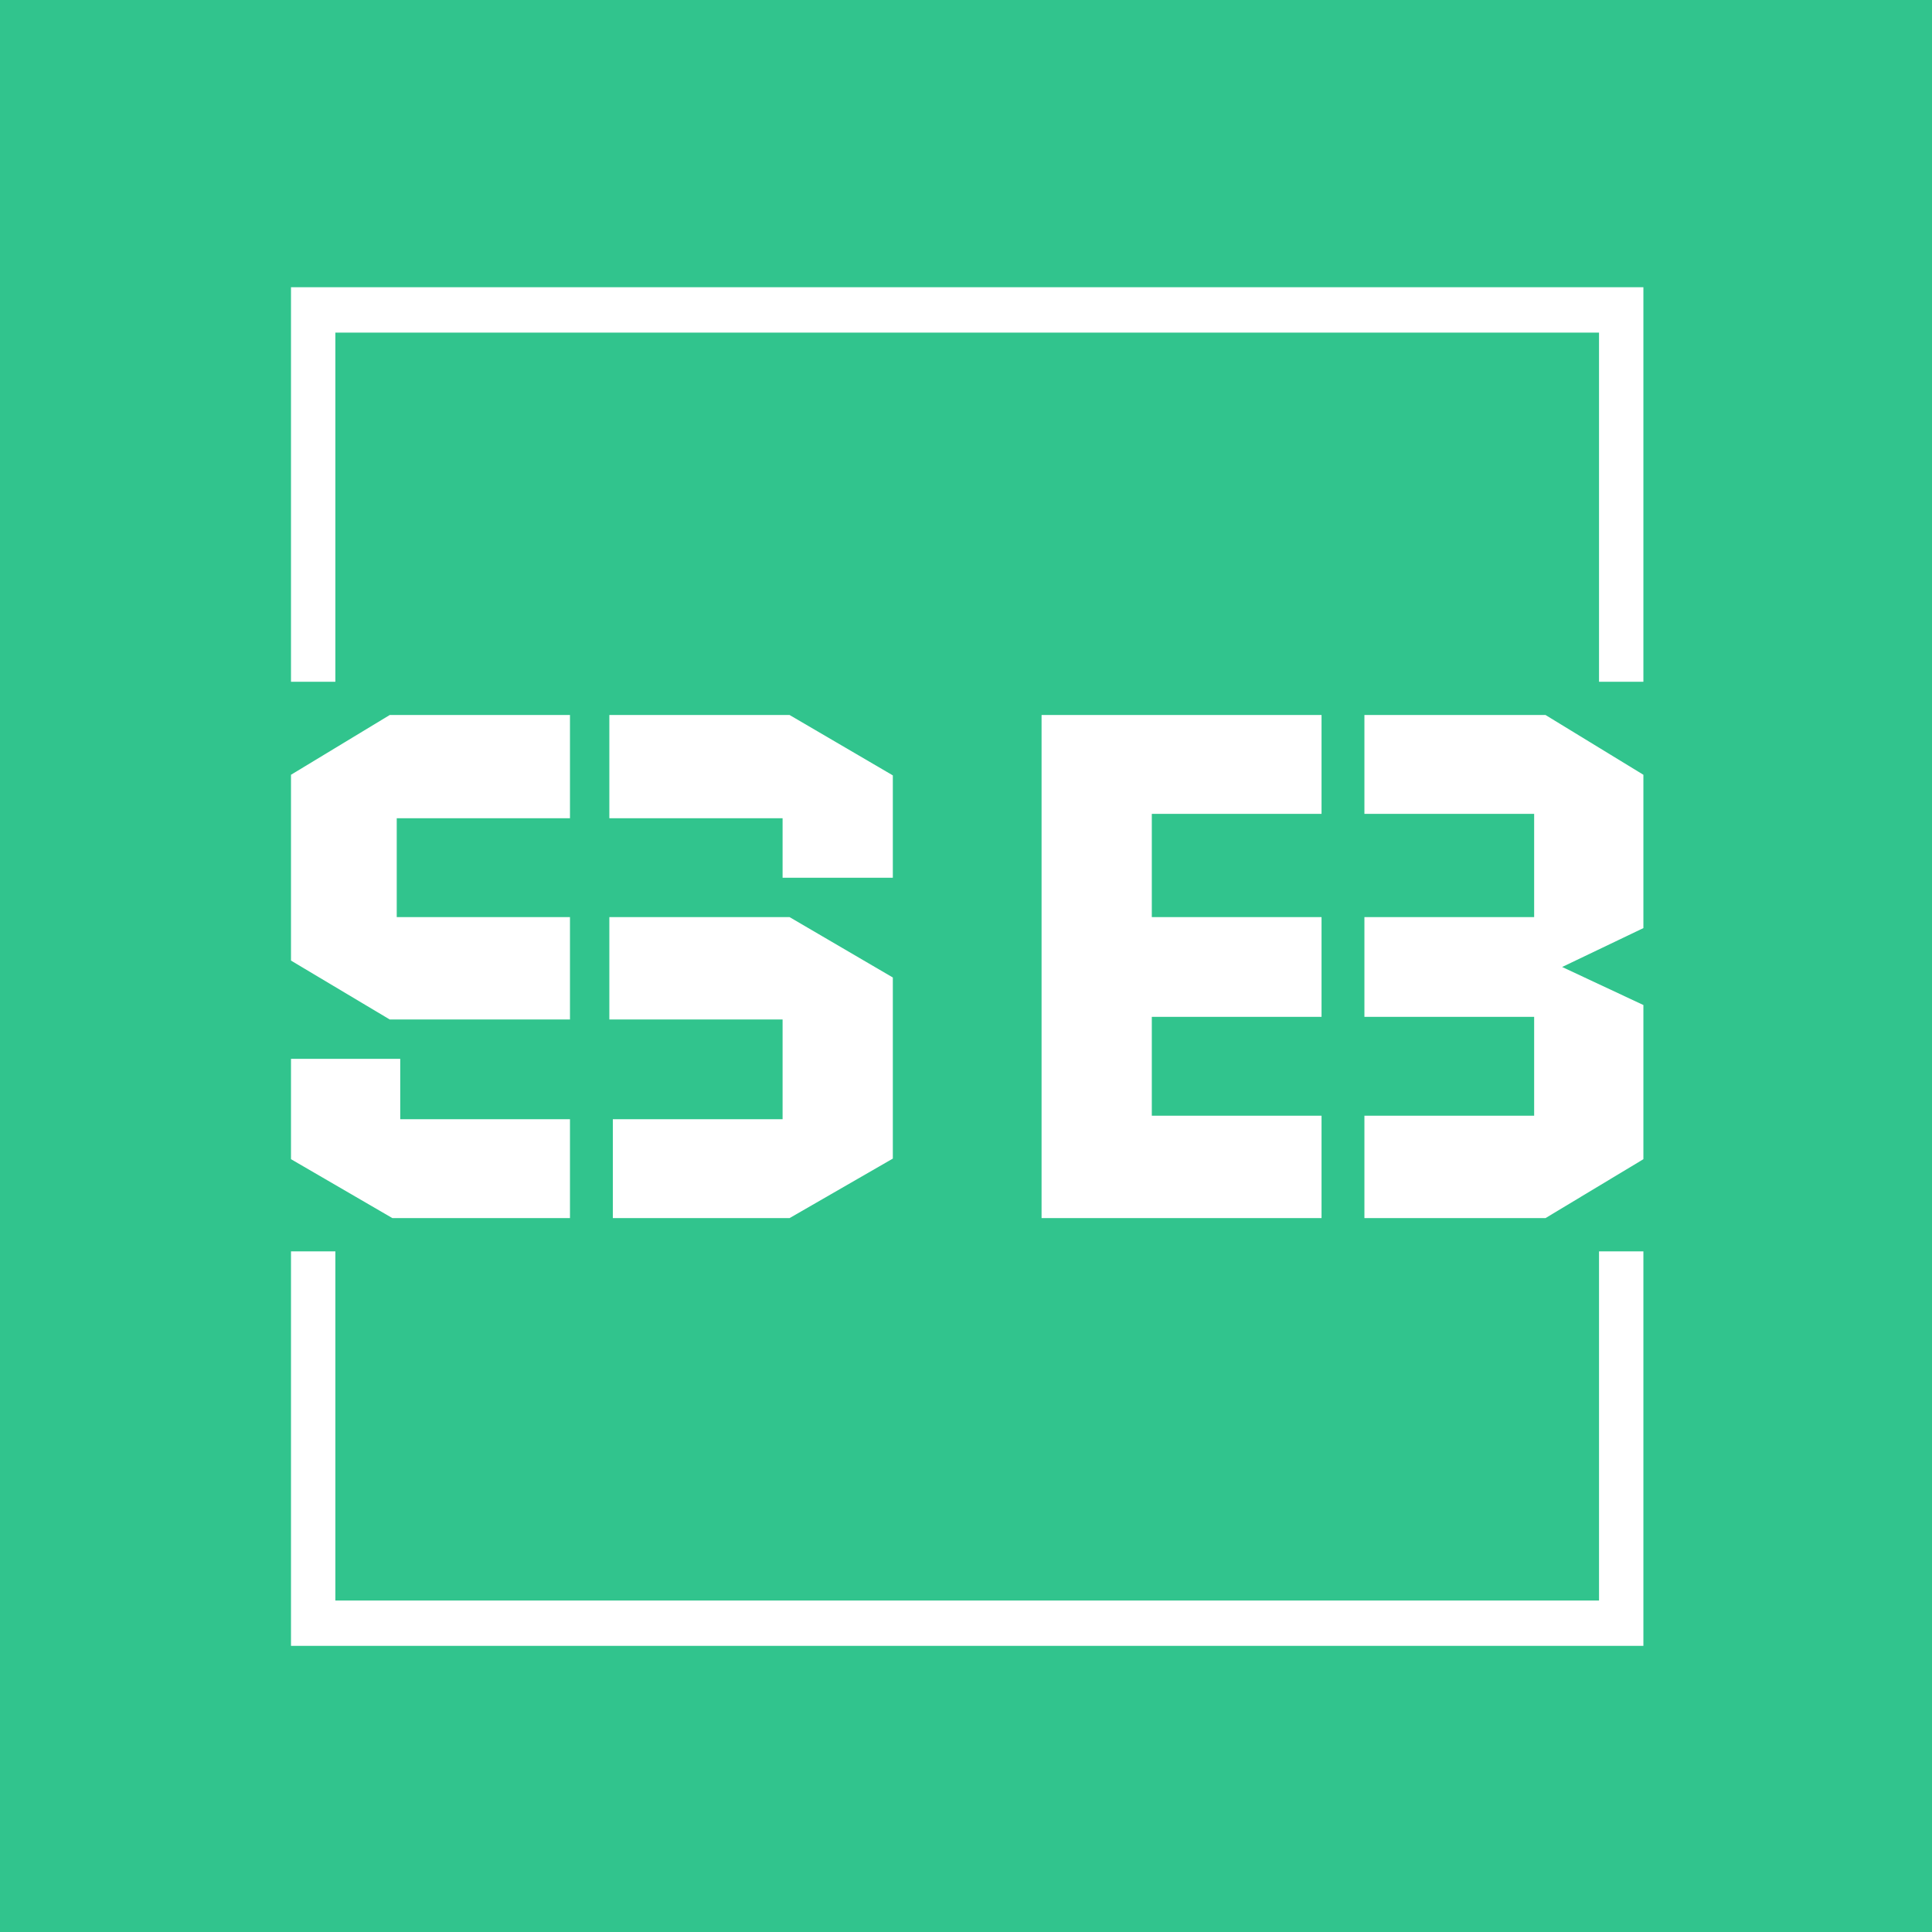 <svg xmlns="http://www.w3.org/2000/svg" version="1.1" xmlns:xlink="http://www.w3.org/1999/xlink" xmlns:svgjs="http://svgjs.dev/svgjs" width="1000" height="1000" viewBox="0 0 1000 1000"><rect width="1000" height="1000" fill="#31c48d"></rect><g transform="matrix(0.7,0,0,0.7,150.619,146.087)"><svg viewBox="0 0 244 247" data-background-color="#31c48d" preserveAspectRatio="xMidYMid meet" height="1012" width="1000" xmlns="http://www.w3.org/2000/svg" xmlns:xlink="http://www.w3.org/1999/xlink"><g id="tight-bounds" transform="matrix(1,0,0,1,-0.216,-0.1)"><svg viewBox="0 0 244.431 247.2" height="247.2" width="244.431"><g><svg></svg></g><g><svg viewBox="0 0 244.431 247.2" height="247.2" width="244.431"><g transform="matrix(1,0,0,1,0,78.203)"><svg viewBox="0 0 244.431 90.793" height="90.793" width="244.431"><g><svg viewBox="0 0 244.431 90.793" height="90.793" width="244.431"><g><svg viewBox="0 0 244.431 90.793" height="90.793" width="244.431"><g><svg viewBox="0 0 244.431 90.793" height="90.793" width="244.431"><g><svg viewBox="0 0 244.431 90.793" height="90.793" width="244.431"><g><svg viewBox="0 0 244.431 90.793" height="90.793" width="244.431"><g transform="matrix(1,0,0,1,0,0)"><svg width="244.431" viewBox="3.5 -28.75 77.4 28.75" height="90.793" data-palette-color="#ffffff"><path d="M3.5-14.75L3.5-25.3 9.2-28.75 19.5-28.75 19.5-22.85 9.6-22.85 9.6-17.2 19.5-17.2 19.5-11.35 9.2-11.35 3.5-14.75ZM37.95-3.4L37.95-13.75 32.05-17.2 21.75-17.2 21.75-11.35 31.65-11.35 31.65-5.65 21.95-5.65 21.95 0 32.05 0 37.95-3.4ZM3.5-9.1L9.8-9.1 9.8-5.65 19.5-5.65 19.5 0 9.35 0 3.5-3.4 3.5-9.1ZM31.65-19.45L37.95-19.45 37.95-25.3 32.05-28.75 21.75-28.75 21.75-22.85 31.65-22.85 31.65-19.45ZM46.45 0L46.45-28.75 62.45-28.75 62.45-23.1 52.75-23.1 52.75-17.2 62.45-17.2 62.45-11.5 52.75-11.5 52.75-5.85 62.45-5.85 62.45 0 46.45 0ZM75.25 0L80.9-3.4 80.9-12.15 76.2-14.35 80.9-16.6 80.9-25.3 75.25-28.75 64.9-28.75 64.9-23.1 74.6-23.1 74.6-17.2 64.9-17.2 64.9-11.5 74.6-11.5 74.6-5.85 64.9-5.85 64.9 0 75.25 0Z" opacity="1" transform="matrix(1,0,0,1,0,0)" fill="#ffffff" class="undefined-text-0" data-fill-palette-color="primary" id="text-0"></path></svg></g></svg></g></svg></g></svg></g><g></g></svg></g></svg></g></svg></g><path d="M0 72.203L0 1 244.431 1 244.431 72.203 236.244 72.203 236.244 9.188 8.188 9.188 8.188 72.203 0 72.203M0 174.997L0 246.2 244.431 246.2 244.431 174.997 236.244 174.997 236.244 238.012 8.188 238.012 8.188 174.997 0 174.997" fill="#ffffff" stroke="transparent" data-fill-palette-color="primary"></path></svg></g><defs></defs></svg><rect width="244.431" height="247.2" fill="none" stroke="none" visibility="hidden"></rect></g></svg></g></svg>